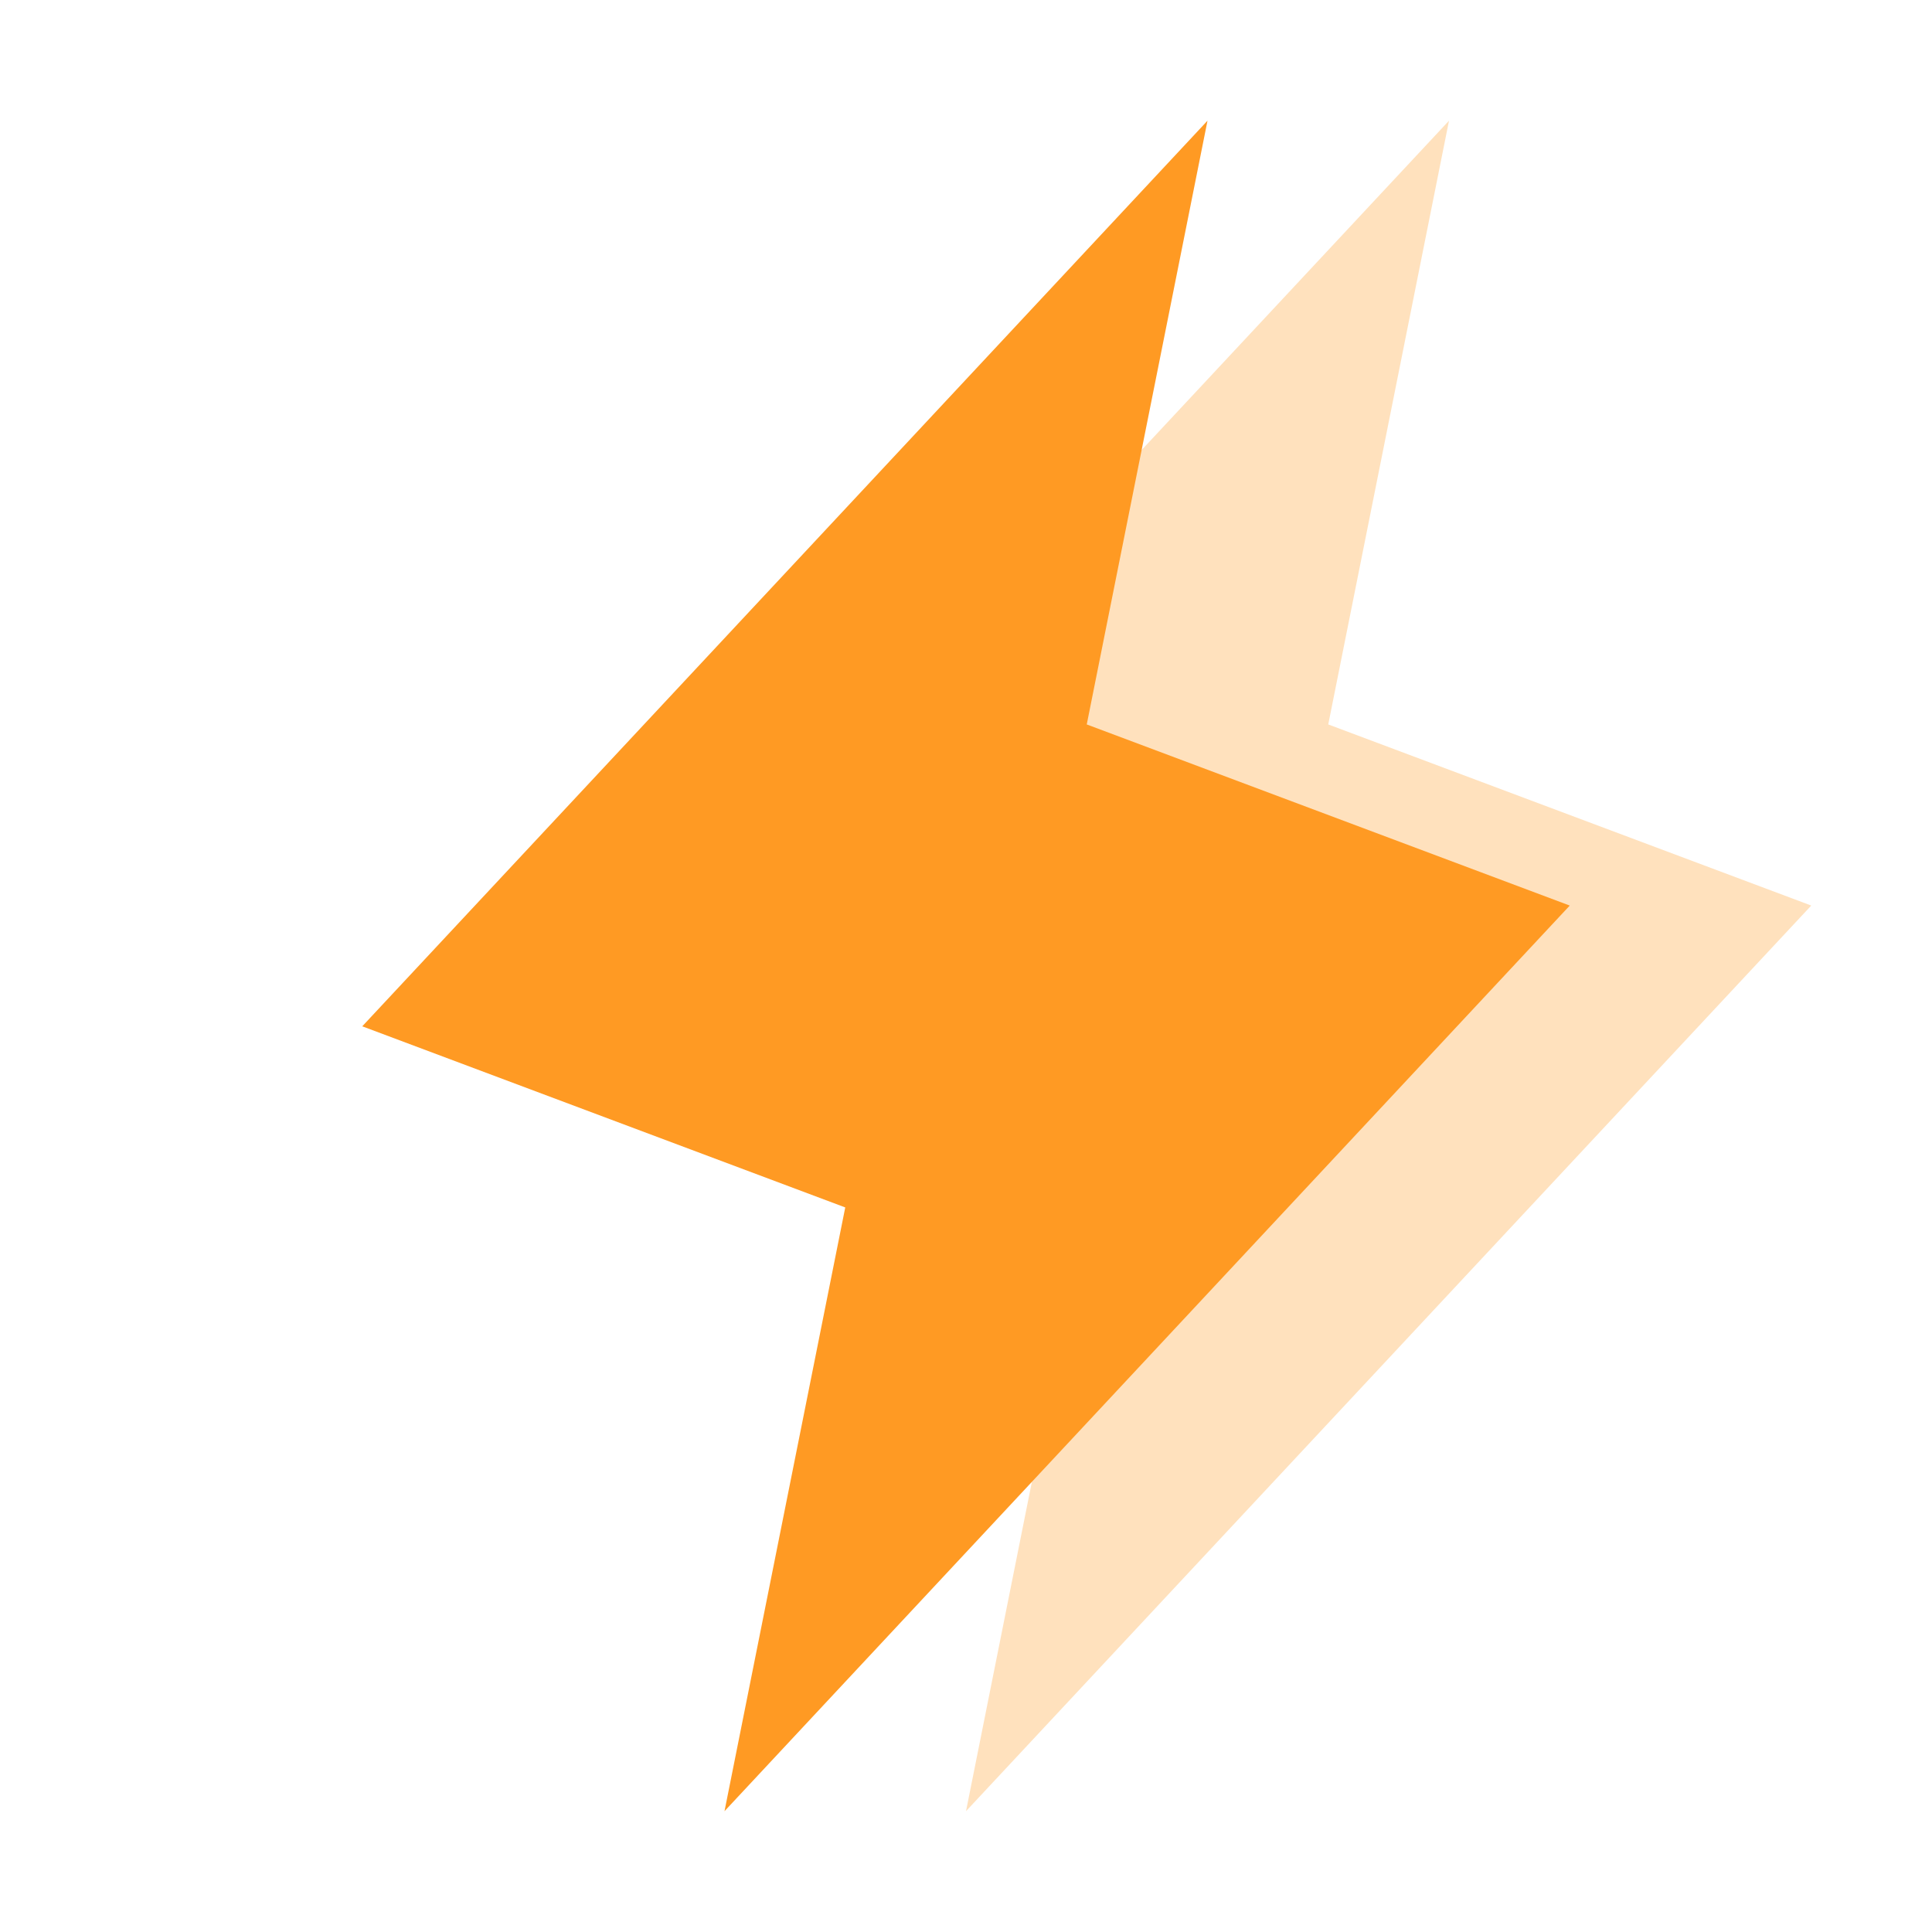 <svg width="32" height="32" viewBox="0 0 32 32" fill="none" xmlns="http://www.w3.org/2000/svg">
<path opacity="0.3" d="M16 29.999L18 19.999L10 16.999L24 1.999L22 11.999L30 14.999L16 29.999Z" fill="#FF9A23"/>
<path d="M12 29.999L14 19.999L6 16.999L20 1.999L18 11.999L26 14.999L12 29.999Z" fill="#FF9A23"/>
</svg>
